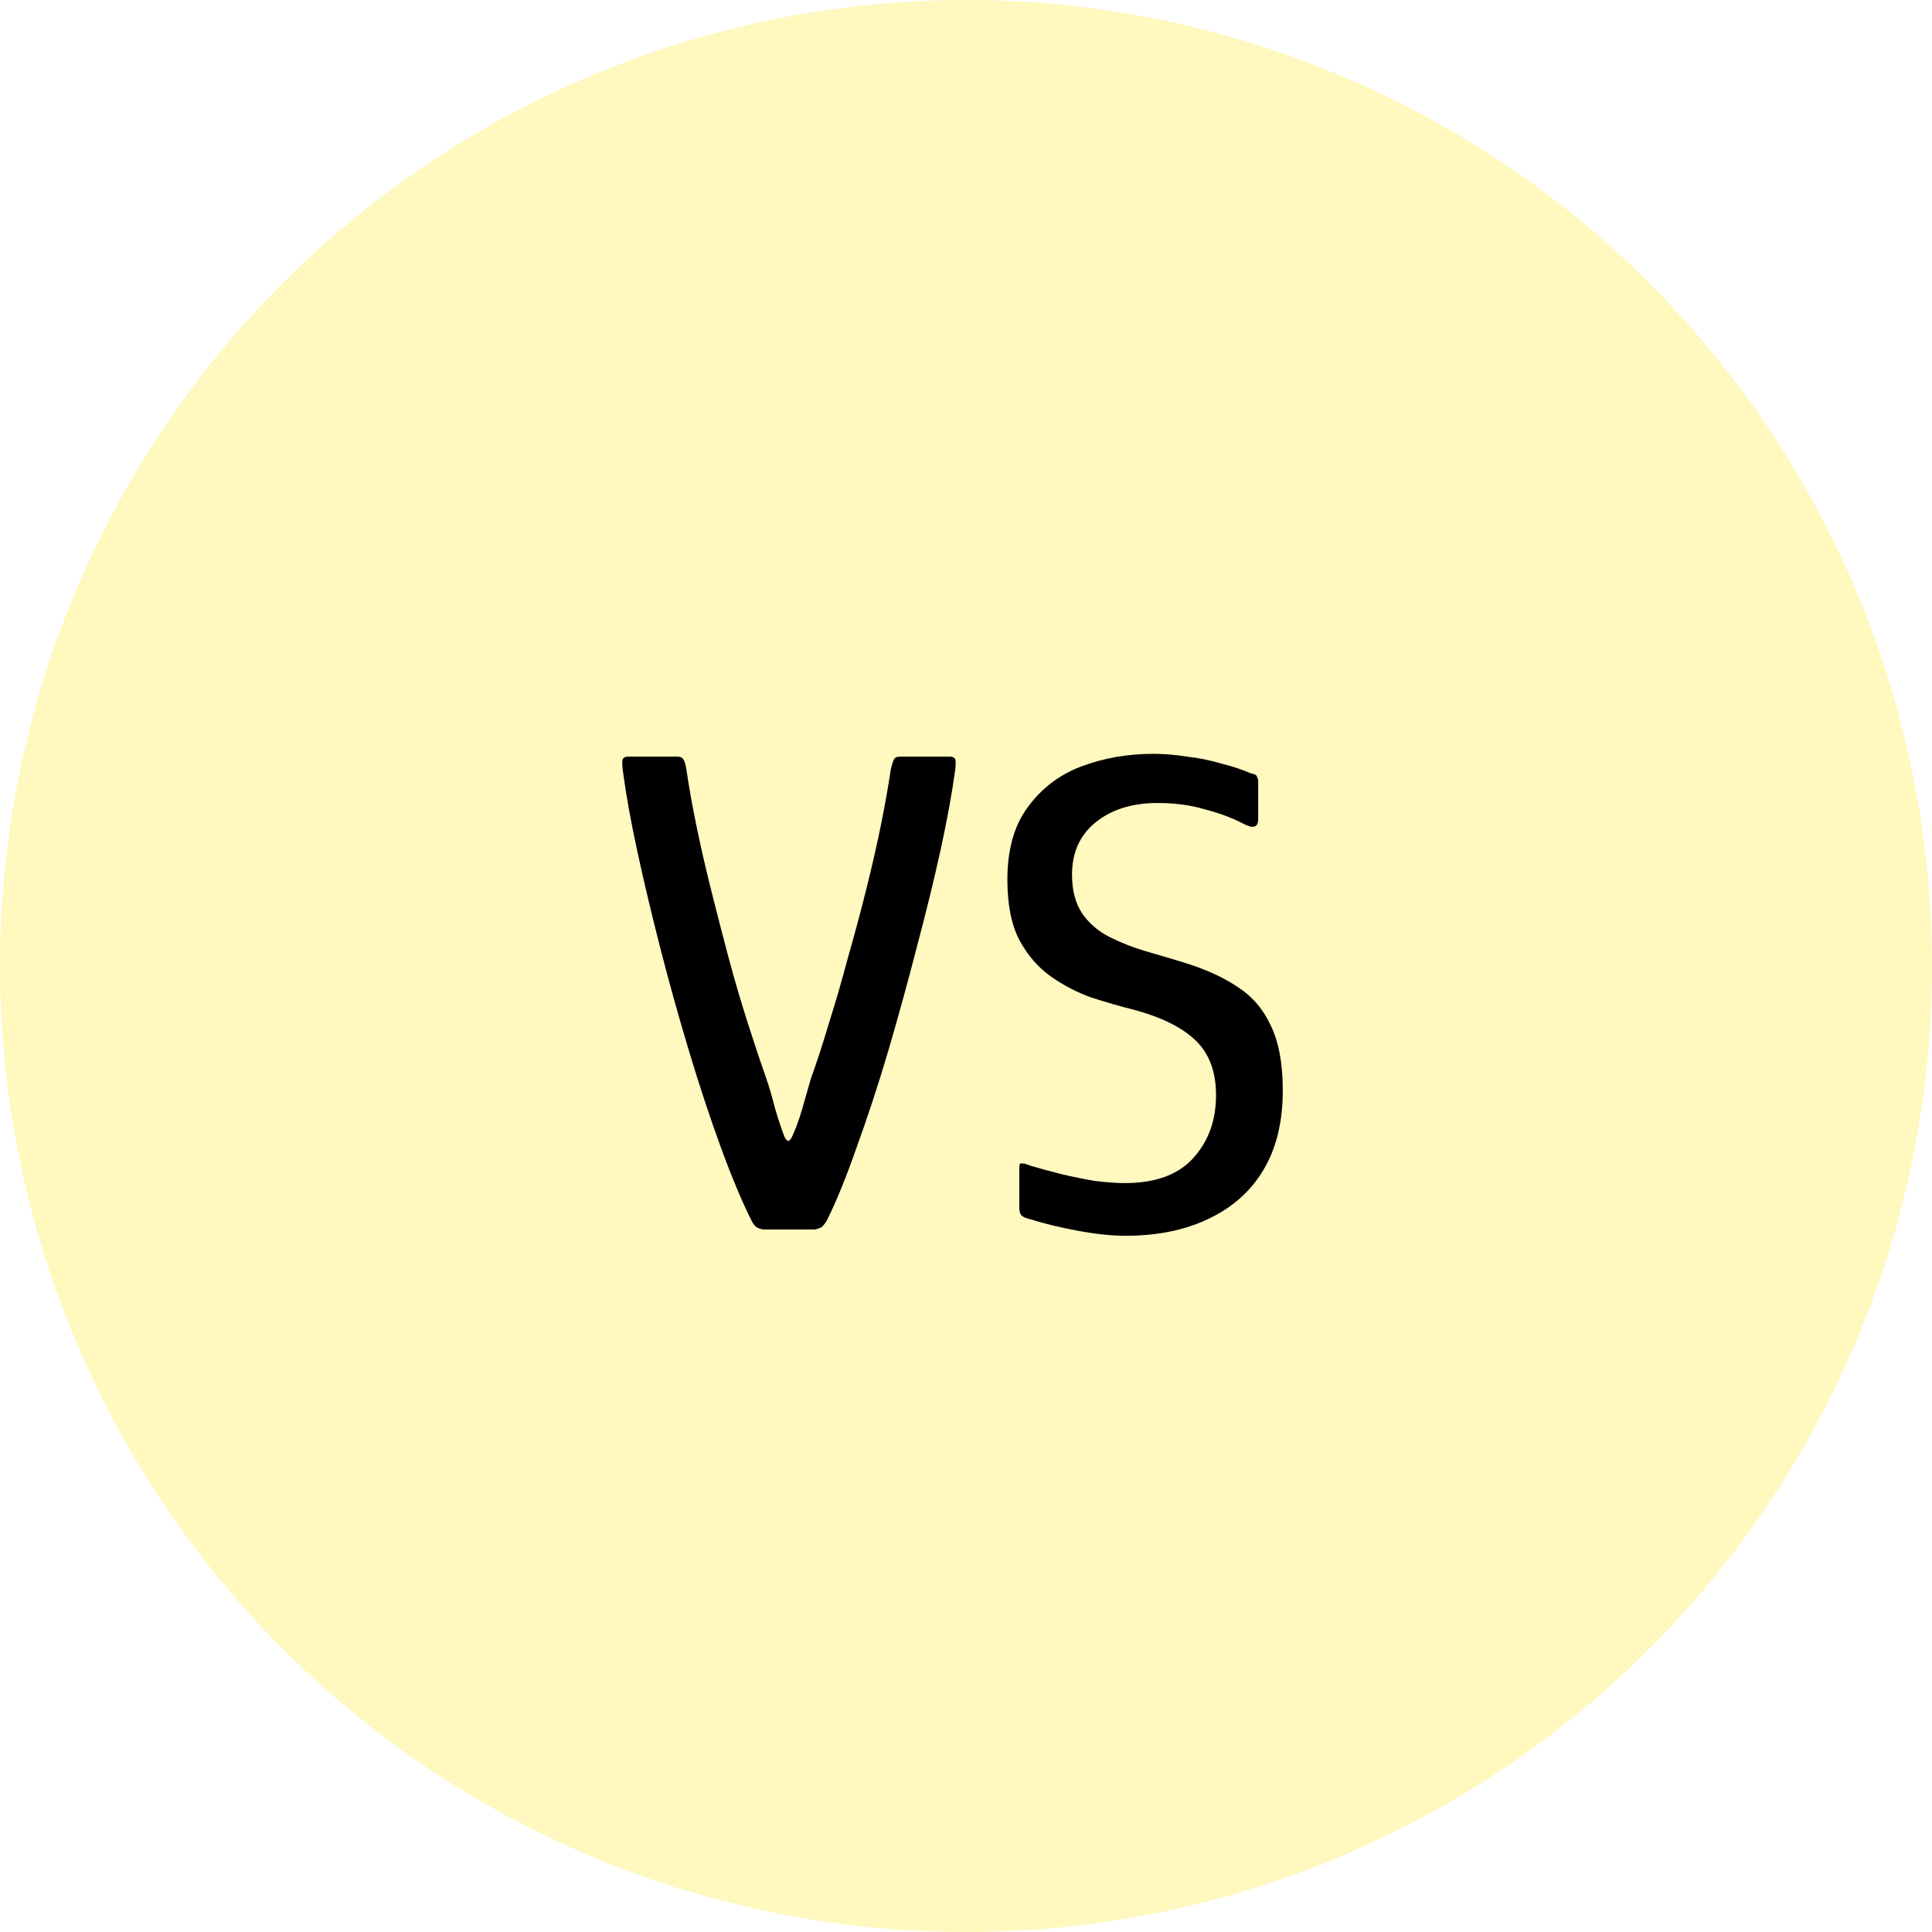 <svg width="55" height="55" viewBox="0 0 55 55" fill="none" xmlns="http://www.w3.org/2000/svg">
<circle cx="27.5" cy="27.5" r="27.5" fill="#FFE500" fill-opacity="0.25"/>
<path d="M21.72 35C21.653 34.987 21.593 34.967 21.54 34.94C21.487 34.9 21.44 34.84 21.4 34.76C21.12 34.2 20.827 33.5 20.52 32.66C20.213 31.82 19.913 30.913 19.62 29.94C19.327 28.967 19.053 27.987 18.8 27C18.547 26.013 18.327 25.087 18.14 24.22C17.953 23.353 17.82 22.613 17.74 22C17.713 21.827 17.707 21.707 17.72 21.64C17.733 21.573 17.787 21.54 17.88 21.54H19.28C19.36 21.54 19.413 21.56 19.44 21.6C19.48 21.64 19.513 21.74 19.54 21.9C19.607 22.367 19.7 22.893 19.82 23.48C19.94 24.067 20.08 24.68 20.24 25.32C20.4 25.96 20.567 26.607 20.74 27.26C20.913 27.9 21.093 28.513 21.28 29.1C21.467 29.687 21.647 30.227 21.82 30.72C21.9 30.947 21.98 31.22 22.06 31.54C22.153 31.86 22.247 32.14 22.34 32.38C22.38 32.447 22.413 32.48 22.44 32.48C22.467 32.48 22.5 32.447 22.54 32.38C22.647 32.153 22.747 31.88 22.84 31.56C22.933 31.24 23.013 30.96 23.08 30.72C23.253 30.24 23.427 29.707 23.6 29.12C23.787 28.533 23.967 27.913 24.14 27.26C24.327 26.607 24.5 25.96 24.66 25.32C24.82 24.68 24.96 24.067 25.08 23.48C25.2 22.88 25.293 22.353 25.36 21.9C25.4 21.74 25.433 21.64 25.46 21.6C25.487 21.56 25.54 21.54 25.62 21.54H27.04C27.133 21.54 27.187 21.573 27.2 21.64C27.213 21.707 27.207 21.827 27.18 22C27.1 22.587 26.967 23.313 26.78 24.18C26.593 25.033 26.367 25.96 26.1 26.96C25.847 27.947 25.573 28.94 25.28 29.94C24.987 30.927 24.687 31.84 24.38 32.68C24.087 33.52 23.807 34.207 23.54 34.74C23.487 34.833 23.433 34.9 23.38 34.94C23.327 34.967 23.267 34.987 23.2 35H21.72ZM29.018 34.4V33.22C29.018 33.14 29.045 33.107 29.098 33.12C29.151 33.12 29.225 33.14 29.318 33.18C29.585 33.26 29.878 33.34 30.198 33.42C30.531 33.5 30.858 33.567 31.178 33.62C31.511 33.66 31.791 33.68 32.018 33.68C32.885 33.68 33.531 33.447 33.958 32.98C34.398 32.5 34.618 31.9 34.618 31.18C34.618 30.513 34.425 29.993 34.038 29.62C33.651 29.247 33.058 28.953 32.258 28.74C31.885 28.647 31.491 28.533 31.078 28.4C30.665 28.253 30.278 28.053 29.918 27.8C29.558 27.547 29.258 27.2 29.018 26.76C28.791 26.32 28.678 25.747 28.678 25.04C28.678 24.187 28.871 23.5 29.258 22.98C29.645 22.447 30.151 22.06 30.778 21.82C31.418 21.58 32.105 21.46 32.838 21.46C33.145 21.46 33.465 21.487 33.798 21.54C34.145 21.58 34.471 21.647 34.778 21.74C35.098 21.82 35.378 21.913 35.618 22.02C35.711 22.033 35.765 22.06 35.778 22.1C35.805 22.14 35.818 22.193 35.818 22.26V23.32C35.818 23.56 35.671 23.6 35.378 23.44C35.071 23.28 34.711 23.147 34.298 23.04C33.898 22.92 33.451 22.86 32.958 22.86C32.225 22.86 31.631 23.047 31.178 23.42C30.738 23.78 30.518 24.273 30.518 24.9C30.518 25.353 30.618 25.727 30.818 26.02C31.018 26.3 31.278 26.52 31.598 26.68C31.918 26.84 32.258 26.973 32.618 27.08C32.991 27.187 33.351 27.293 33.698 27.4C34.311 27.587 34.825 27.82 35.238 28.1C35.651 28.367 35.965 28.733 36.178 29.2C36.405 29.667 36.518 30.28 36.518 31.04C36.518 31.947 36.331 32.707 35.958 33.32C35.598 33.92 35.078 34.38 34.398 34.7C33.731 35.02 32.945 35.18 32.038 35.18C31.651 35.18 31.205 35.133 30.698 35.04C30.191 34.947 29.725 34.833 29.298 34.7C29.191 34.673 29.118 34.64 29.078 34.6C29.038 34.547 29.018 34.48 29.018 34.4Z" fill="black"/>
</svg>
